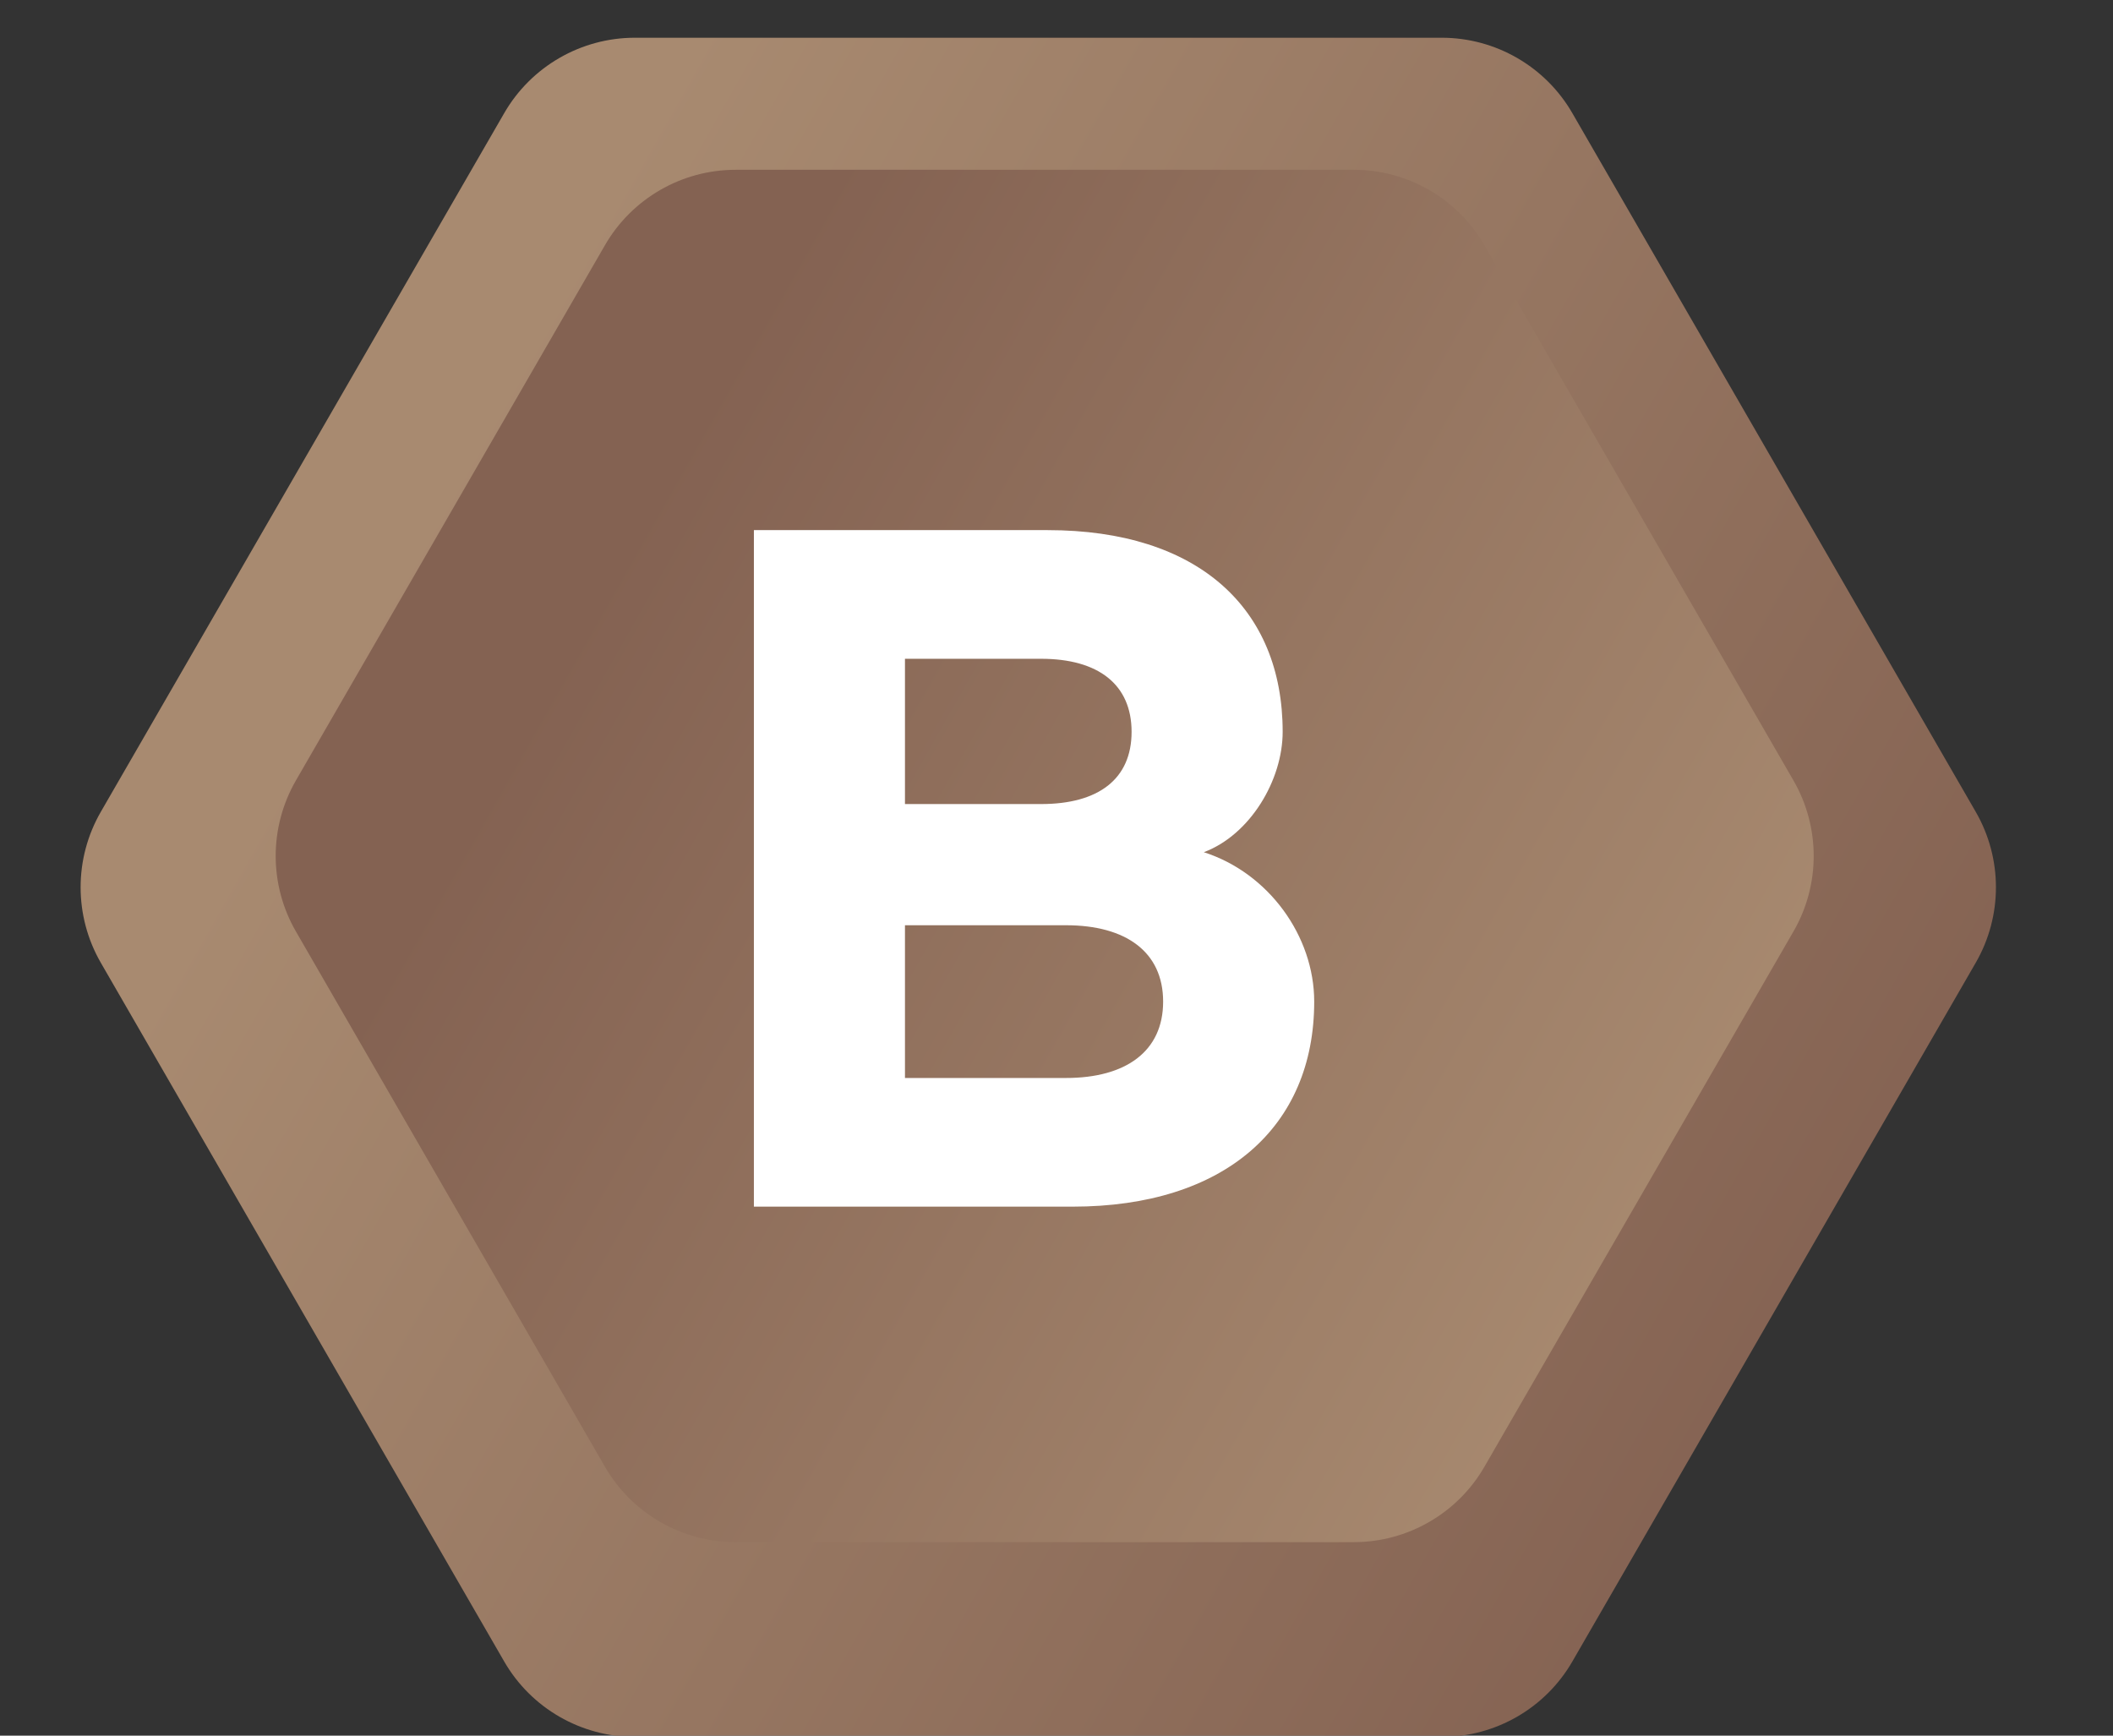 <svg width="28" height="23" viewBox="0 0 28 23" fill="none" xmlns="http://www.w3.org/2000/svg">
<rect x="0" y="0" width="28" height="23" fill="#333333" stroke="none"/>
<g clip-path="url(#clip0_5351_5774)">
<path d="M19.104 0.5C19.818 0.5 20.479 0.881 20.836 1.5L26.181 10.758C26.538 11.377 26.538 12.139 26.181 12.758L20.836 22.017C20.479 22.636 19.818 23.017 19.104 23.017H8.413C7.699 23.017 7.038 22.636 6.681 22.017L1.336 12.758C0.979 12.139 0.979 11.377 1.336 10.758L6.681 1.5C7.038 0.881 7.699 0.5 8.413 0.5H19.104Z" fill="url(#paint0_linear_5351_5774)"/>
<path d="M17.939 2.25C18.653 2.25 19.314 2.631 19.671 3.25L23.766 10.343C24.123 10.962 24.123 11.725 23.766 12.343L19.671 19.436C19.314 20.055 18.653 20.436 17.939 20.436H9.748C9.034 20.436 8.373 20.055 8.016 19.436L3.921 12.343C3.564 11.725 3.564 10.962 3.921 10.343L8.016 3.25C8.373 2.631 9.034 2.25 9.748 2.25H17.939Z" fill="url(#paint1_linear_5351_5774)"/>
<path d="M9.99 15.99V7.025H13.884C15.875 7.025 16.997 8.059 16.997 9.698C16.997 10.336 16.568 11.062 15.952 11.293C16.81 11.568 17.415 12.404 17.415 13.273C17.415 14.934 16.227 15.99 14.214 15.99H9.99ZM11.992 10.655H13.796C14.555 10.655 14.995 10.325 14.995 9.698C14.995 9.071 14.555 8.73 13.796 8.73H11.992V10.655ZM11.992 14.285H14.126C14.918 14.285 15.413 13.933 15.413 13.273C15.413 12.613 14.918 12.261 14.126 12.261H11.992V14.285Z" fill="white"/>
</g>
<defs>
<linearGradient id="paint0_linear_5351_5774" x1="2.693" y1="4.662" x2="24.909" y2="17.253" gradientUnits="userSpaceOnUse">
<stop offset="0.14" stop-color="#A88A70"/>
<stop offset="1" stop-color="#846252"/>
</linearGradient>
<linearGradient id="paint1_linear_5351_5774" x1="4.906" y1="5.612" x2="22.85" y2="15.781" gradientUnits="userSpaceOnUse">
<stop offset="0.18" stop-color="#846252"/>
<stop offset="1" stop-color="#A88A70"/>
</linearGradient>
<clipPath id="clip0_5351_5774">
<rect width="28" height="23" fill="white"/>
</clipPath>
</defs>
</svg>
